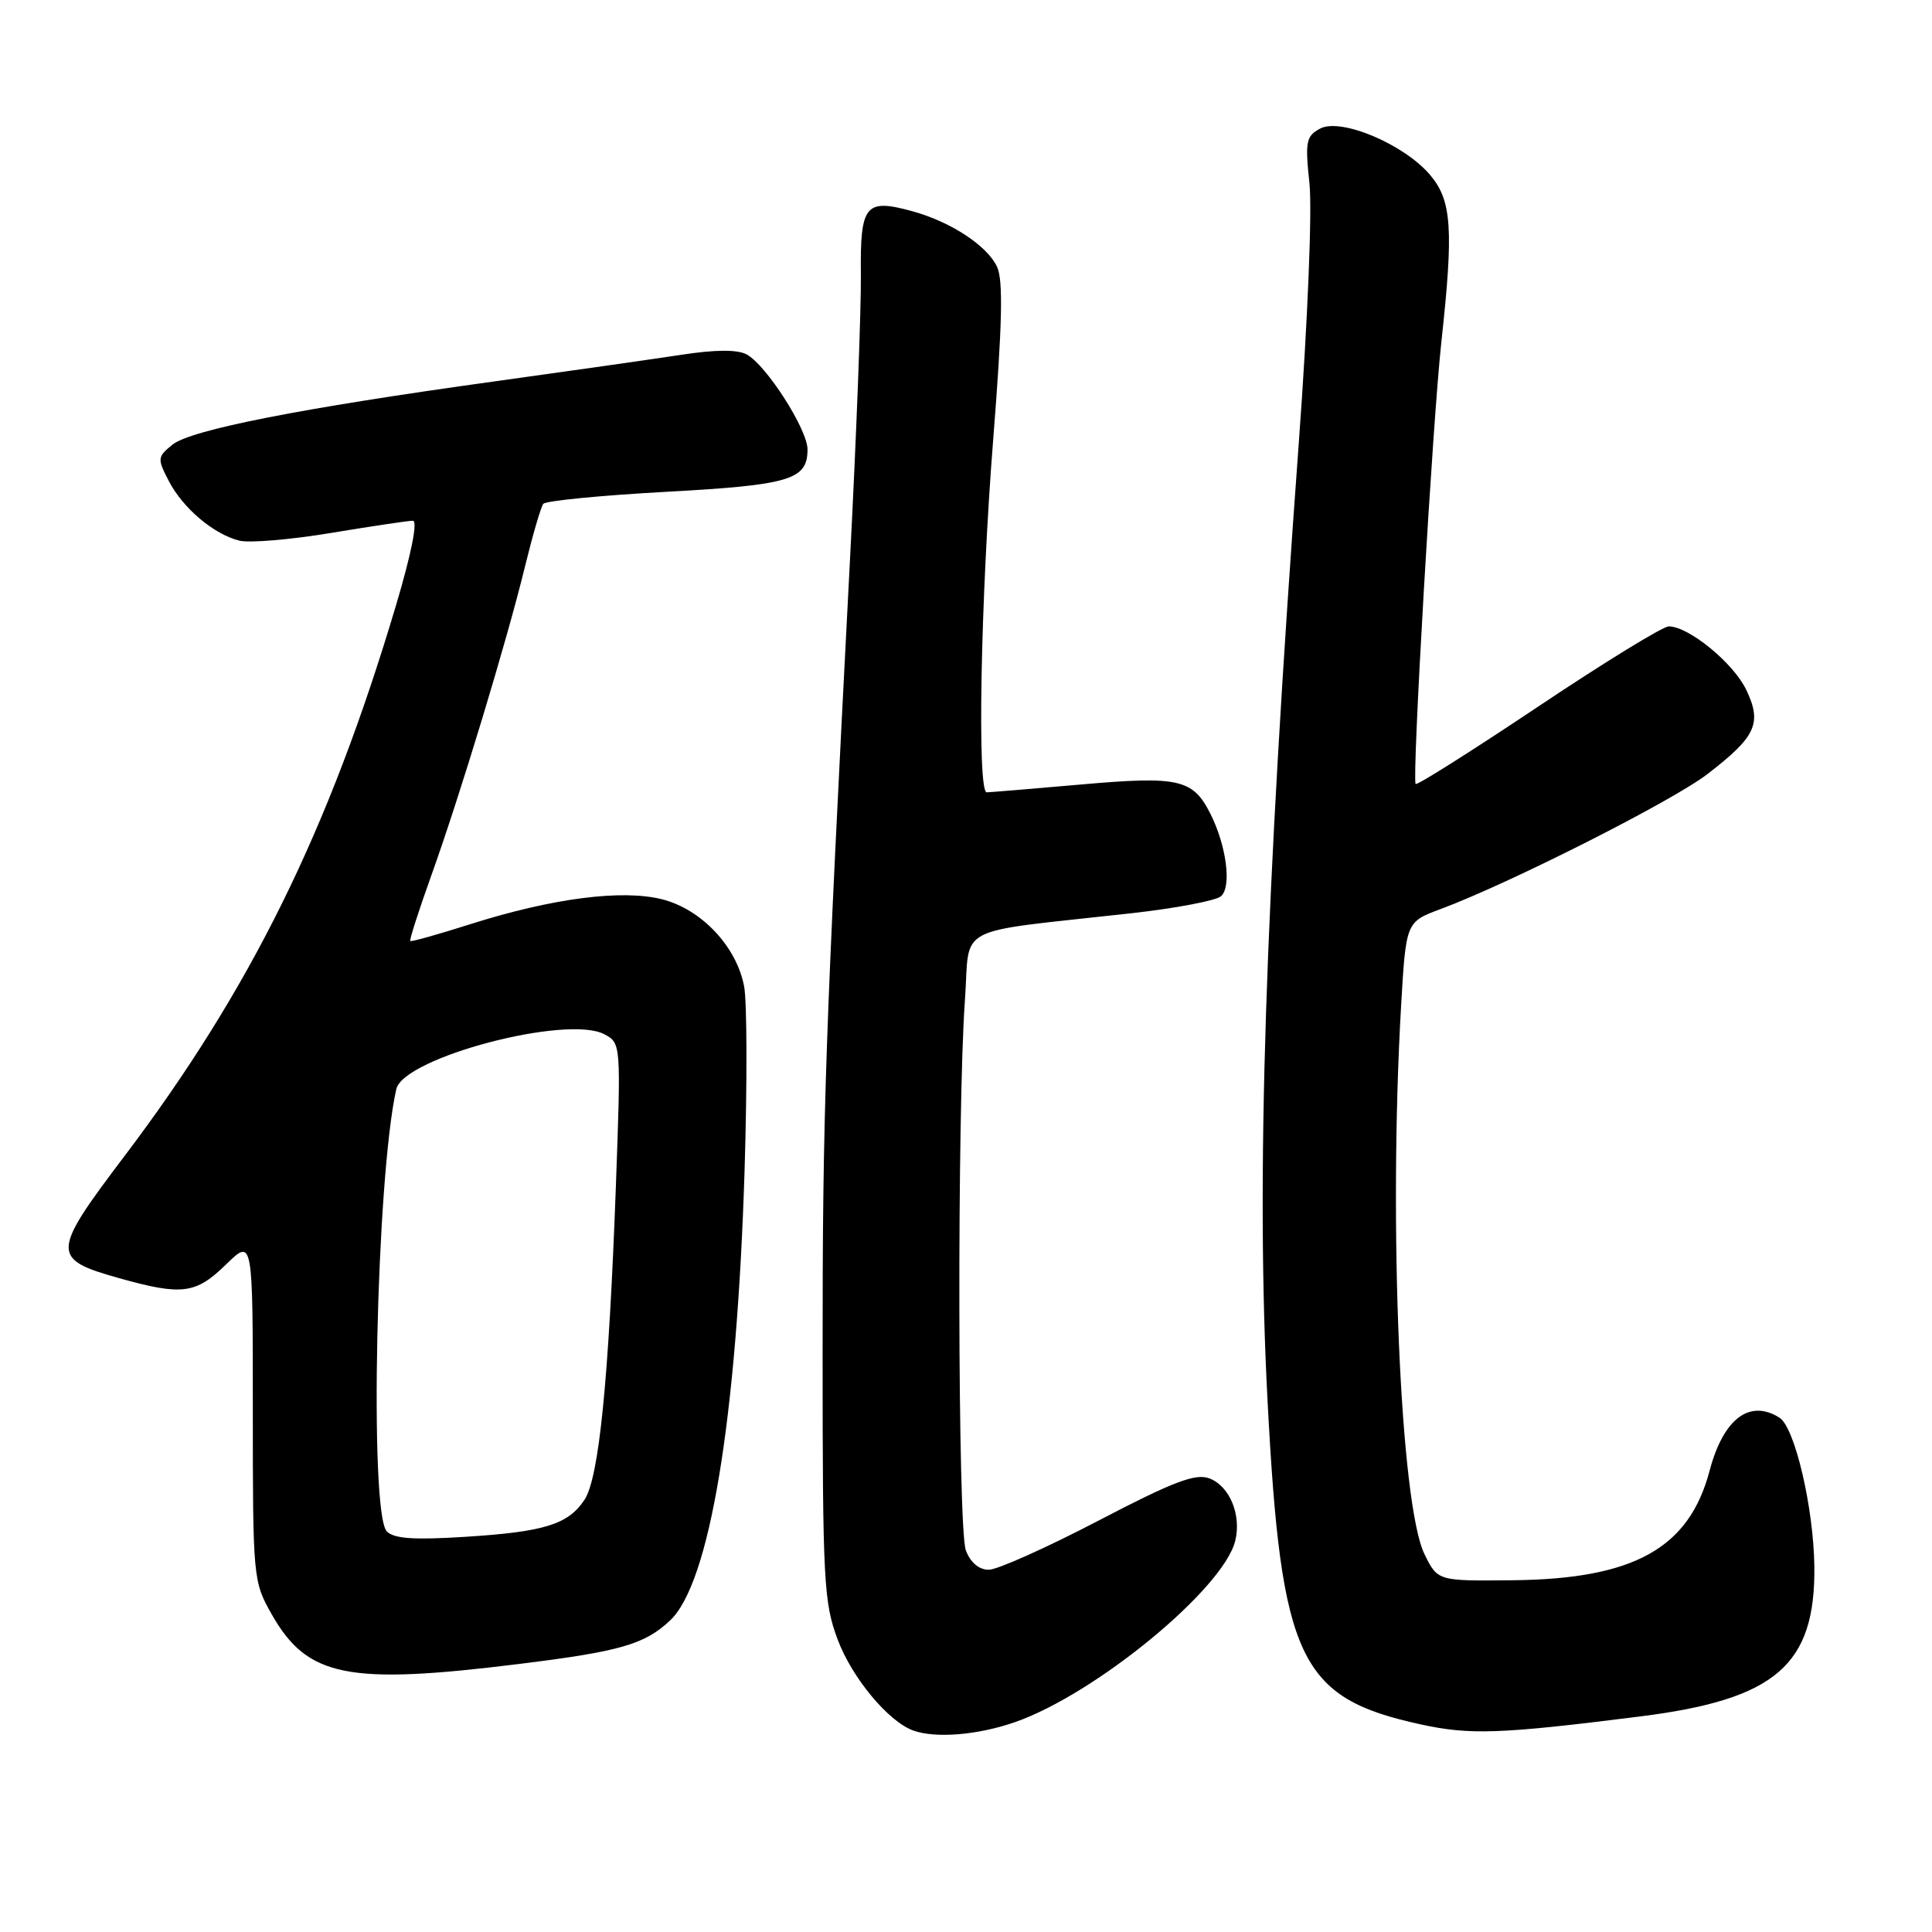 <?xml version="1.0" encoding="UTF-8" standalone="no"?>
<!DOCTYPE svg PUBLIC "-//W3C//DTD SVG 1.1//EN" "http://www.w3.org/Graphics/SVG/1.1/DTD/svg11.dtd" >
<svg xmlns="http://www.w3.org/2000/svg" xmlns:xlink="http://www.w3.org/1999/xlink" version="1.1" viewBox="0 0 256 256">
 <g >
 <path fill="currentColor"
d=" M 134.50 228.19 C 145.18 224.46 162.07 210.56 163.67 204.19 C 164.53 200.74 162.93 196.88 160.21 195.88 C 158.39 195.21 155.40 196.35 145.50 201.52 C 138.67 205.08 132.15 208.00 131.02 208.00 C 129.72 208.00 128.59 207.05 127.98 205.43 C 126.90 202.61 126.81 147.13 127.86 132.50 C 128.59 122.31 125.93 123.69 150.00 121.00 C 155.78 120.35 161.07 119.35 161.77 118.77 C 163.23 117.56 162.53 112.07 160.36 107.78 C 158.05 103.23 156.19 102.81 143.24 103.95 C 136.78 104.52 131.16 104.98 130.75 104.99 C 129.46 105.01 129.93 79.38 131.61 58.15 C 132.80 43.10 132.94 37.17 132.13 35.39 C 130.85 32.58 125.99 29.38 120.86 27.98 C 114.65 26.28 113.97 27.12 114.07 36.36 C 114.12 40.84 113.47 58.00 112.61 74.50 C 109.34 137.51 108.99 147.42 109.00 179.21 C 109.00 209.46 109.15 212.33 111.00 217.26 C 112.89 222.31 117.70 228.10 121.00 229.30 C 123.95 230.37 129.58 229.91 134.50 228.19 Z  M 217.31 227.44 C 235.31 225.18 240.58 220.63 240.41 207.50 C 240.30 199.73 237.82 189.14 235.80 187.86 C 231.84 185.34 228.35 187.99 226.53 194.88 C 223.82 205.15 216.52 209.22 200.50 209.39 C 190.50 209.50 190.50 209.50 188.75 205.93 C 185.55 199.37 183.97 162.51 185.65 133.33 C 186.30 122.16 186.30 122.16 190.90 120.45 C 199.97 117.08 221.59 106.15 226.23 102.58 C 232.69 97.61 233.50 95.86 231.40 91.43 C 229.71 87.87 223.77 83.00 221.12 83.00 C 220.34 83.00 212.55 87.78 203.81 93.63 C 195.07 99.47 187.77 104.09 187.58 103.88 C 187.07 103.31 189.83 55.90 190.99 45.29 C 192.62 30.39 192.37 26.59 189.52 23.21 C 186.08 19.12 177.67 15.57 174.92 17.04 C 173.06 18.04 172.92 18.75 173.51 24.32 C 173.88 27.83 173.28 42.59 172.11 58.50 C 167.59 119.96 166.41 156.29 167.96 185.67 C 169.76 219.92 172.15 224.97 188.20 228.48 C 194.77 229.92 198.77 229.78 217.31 227.44 Z  M 68.73 220.49 C 82.16 218.83 85.40 217.90 88.78 214.73 C 94.04 209.80 97.63 188.11 98.66 155.10 C 99.01 143.74 98.99 132.75 98.60 130.70 C 97.61 125.43 92.95 120.48 87.73 119.16 C 82.41 117.82 73.17 119.02 62.38 122.44 C 58.10 123.80 54.48 124.82 54.36 124.69 C 54.23 124.56 55.49 120.64 57.16 115.98 C 60.96 105.39 67.17 84.90 69.58 75.00 C 70.59 70.88 71.67 67.17 71.99 66.76 C 72.31 66.36 79.63 65.64 88.25 65.17 C 104.68 64.27 107.00 63.58 107.00 59.55 C 107.00 56.89 101.52 48.35 98.93 46.96 C 97.70 46.30 94.79 46.32 90.29 47.01 C 86.55 47.58 75.40 49.17 65.50 50.54 C 39.90 54.08 25.27 56.96 22.85 58.92 C 20.85 60.54 20.83 60.77 22.36 63.72 C 24.22 67.33 28.31 70.79 31.72 71.64 C 33.03 71.97 38.49 71.51 43.85 70.62 C 49.21 69.73 54.09 69.00 54.70 69.00 C 55.38 69.00 54.52 73.34 52.46 80.25 C 43.60 110.02 33.18 131.14 16.47 153.22 C 6.78 166.02 6.74 166.82 15.77 169.36 C 24.13 171.70 25.93 171.47 29.96 167.54 C 33.50 164.09 33.50 164.09 33.50 186.79 C 33.50 209.17 33.54 209.56 36.00 213.90 C 40.73 222.23 46.05 223.30 68.73 220.49 Z  M 51.25 202.91 C 48.90 200.45 49.85 156.10 52.51 144.32 C 53.46 140.13 75.15 134.41 80.09 137.05 C 82.29 138.22 82.29 138.31 81.60 157.36 C 80.66 182.93 79.37 195.78 77.46 198.71 C 75.30 202.00 72.13 202.98 61.59 203.64 C 54.80 204.07 52.18 203.88 51.25 202.91 Z "/>
</g>
</svg>